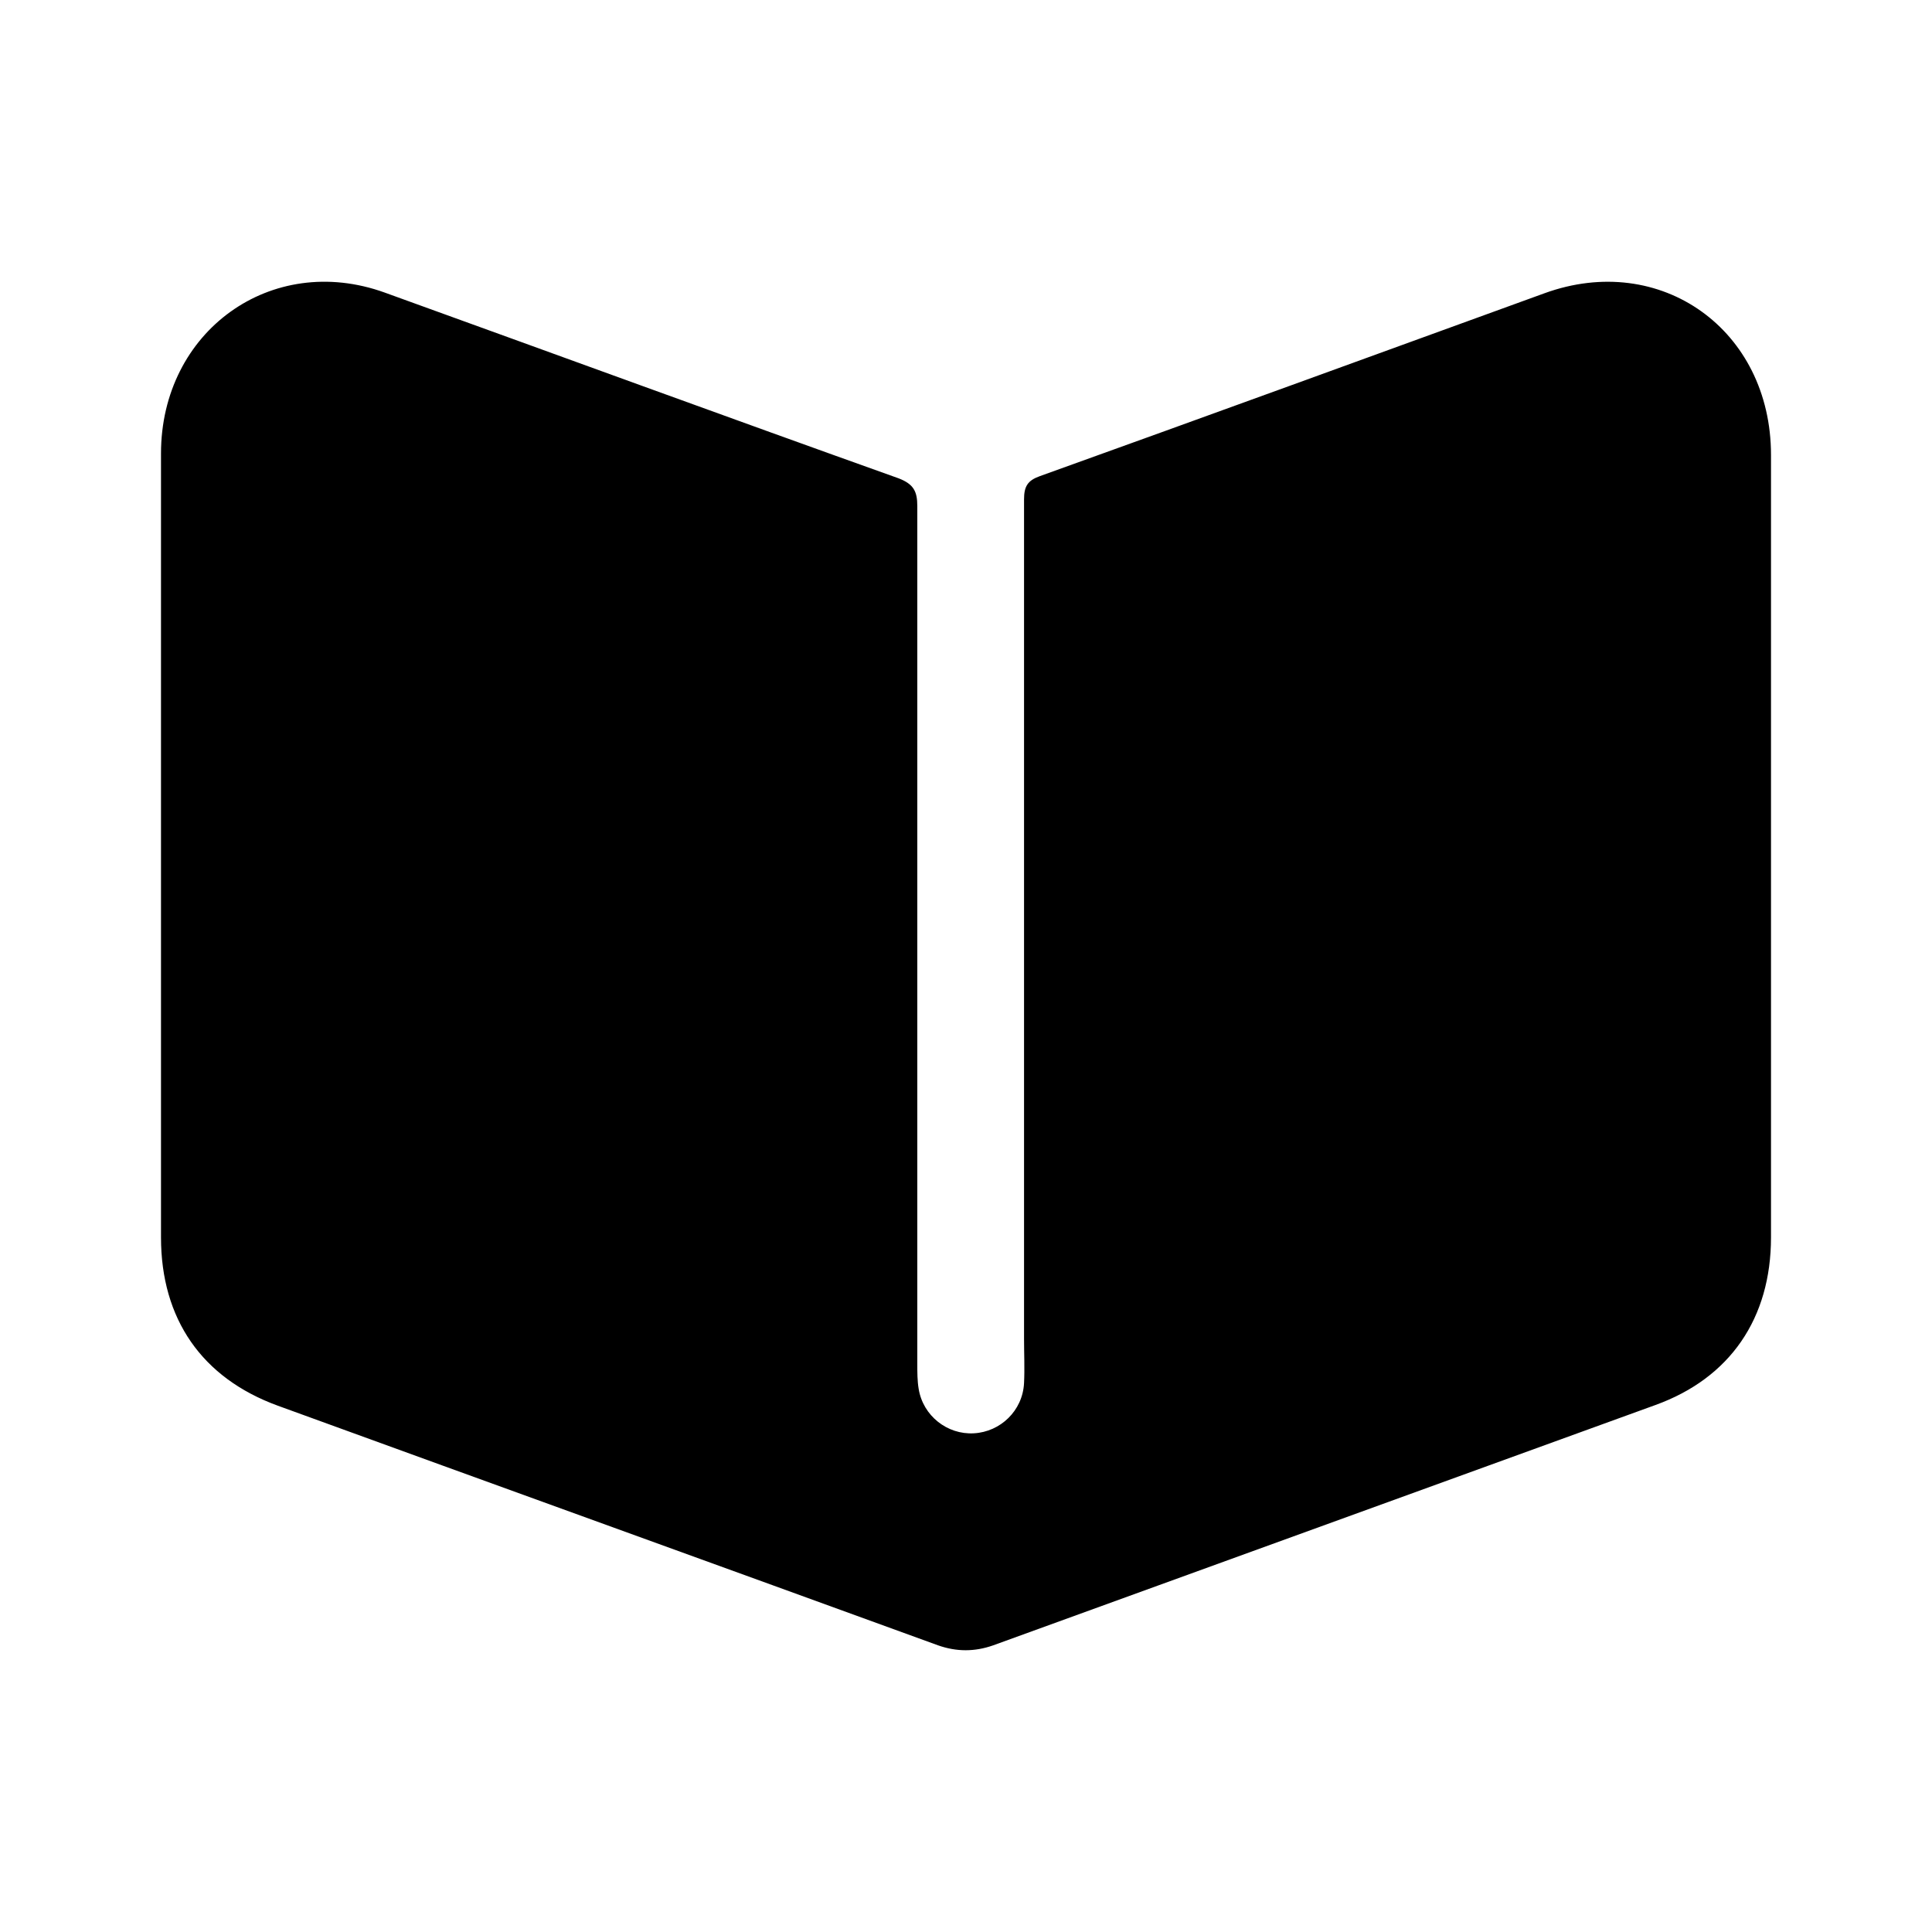 <svg width="24" height="24" viewBox="0 0 24 24" fill="none" xmlns="http://www.w3.org/2000/svg">
  <path
    d="M12.721 11.643C12.721 9.833 12.721 8.014 12.721 6.204C12.721 6.041 12.766 5.969 12.917 5.915C15.01 5.163 17.093 4.403 19.186 3.643C20.629 3.118 22 4.096 22 5.652C22 8.892 22 12.132 22 15.371C22 16.376 21.492 17.118 20.566 17.453C17.824 18.448 15.081 19.444 12.338 20.439C12.107 20.52 11.884 20.52 11.653 20.439C8.919 19.444 6.185 18.457 3.451 17.462C2.508 17.118 2 16.385 2 15.371C2 12.123 2 8.874 2 5.634C2 4.114 3.371 3.127 4.778 3.634C6.907 4.403 9.035 5.182 11.163 5.942C11.35 6.014 11.395 6.105 11.395 6.286C11.395 9.833 11.395 13.389 11.395 16.937C11.395 17.045 11.395 17.154 11.412 17.253C11.466 17.588 11.768 17.824 12.098 17.805C12.427 17.787 12.704 17.525 12.721 17.181C12.73 17 12.721 16.81 12.721 16.629C12.721 14.964 12.721 13.299 12.721 11.634V11.643Z"
    fill="currentColor" />
</svg>